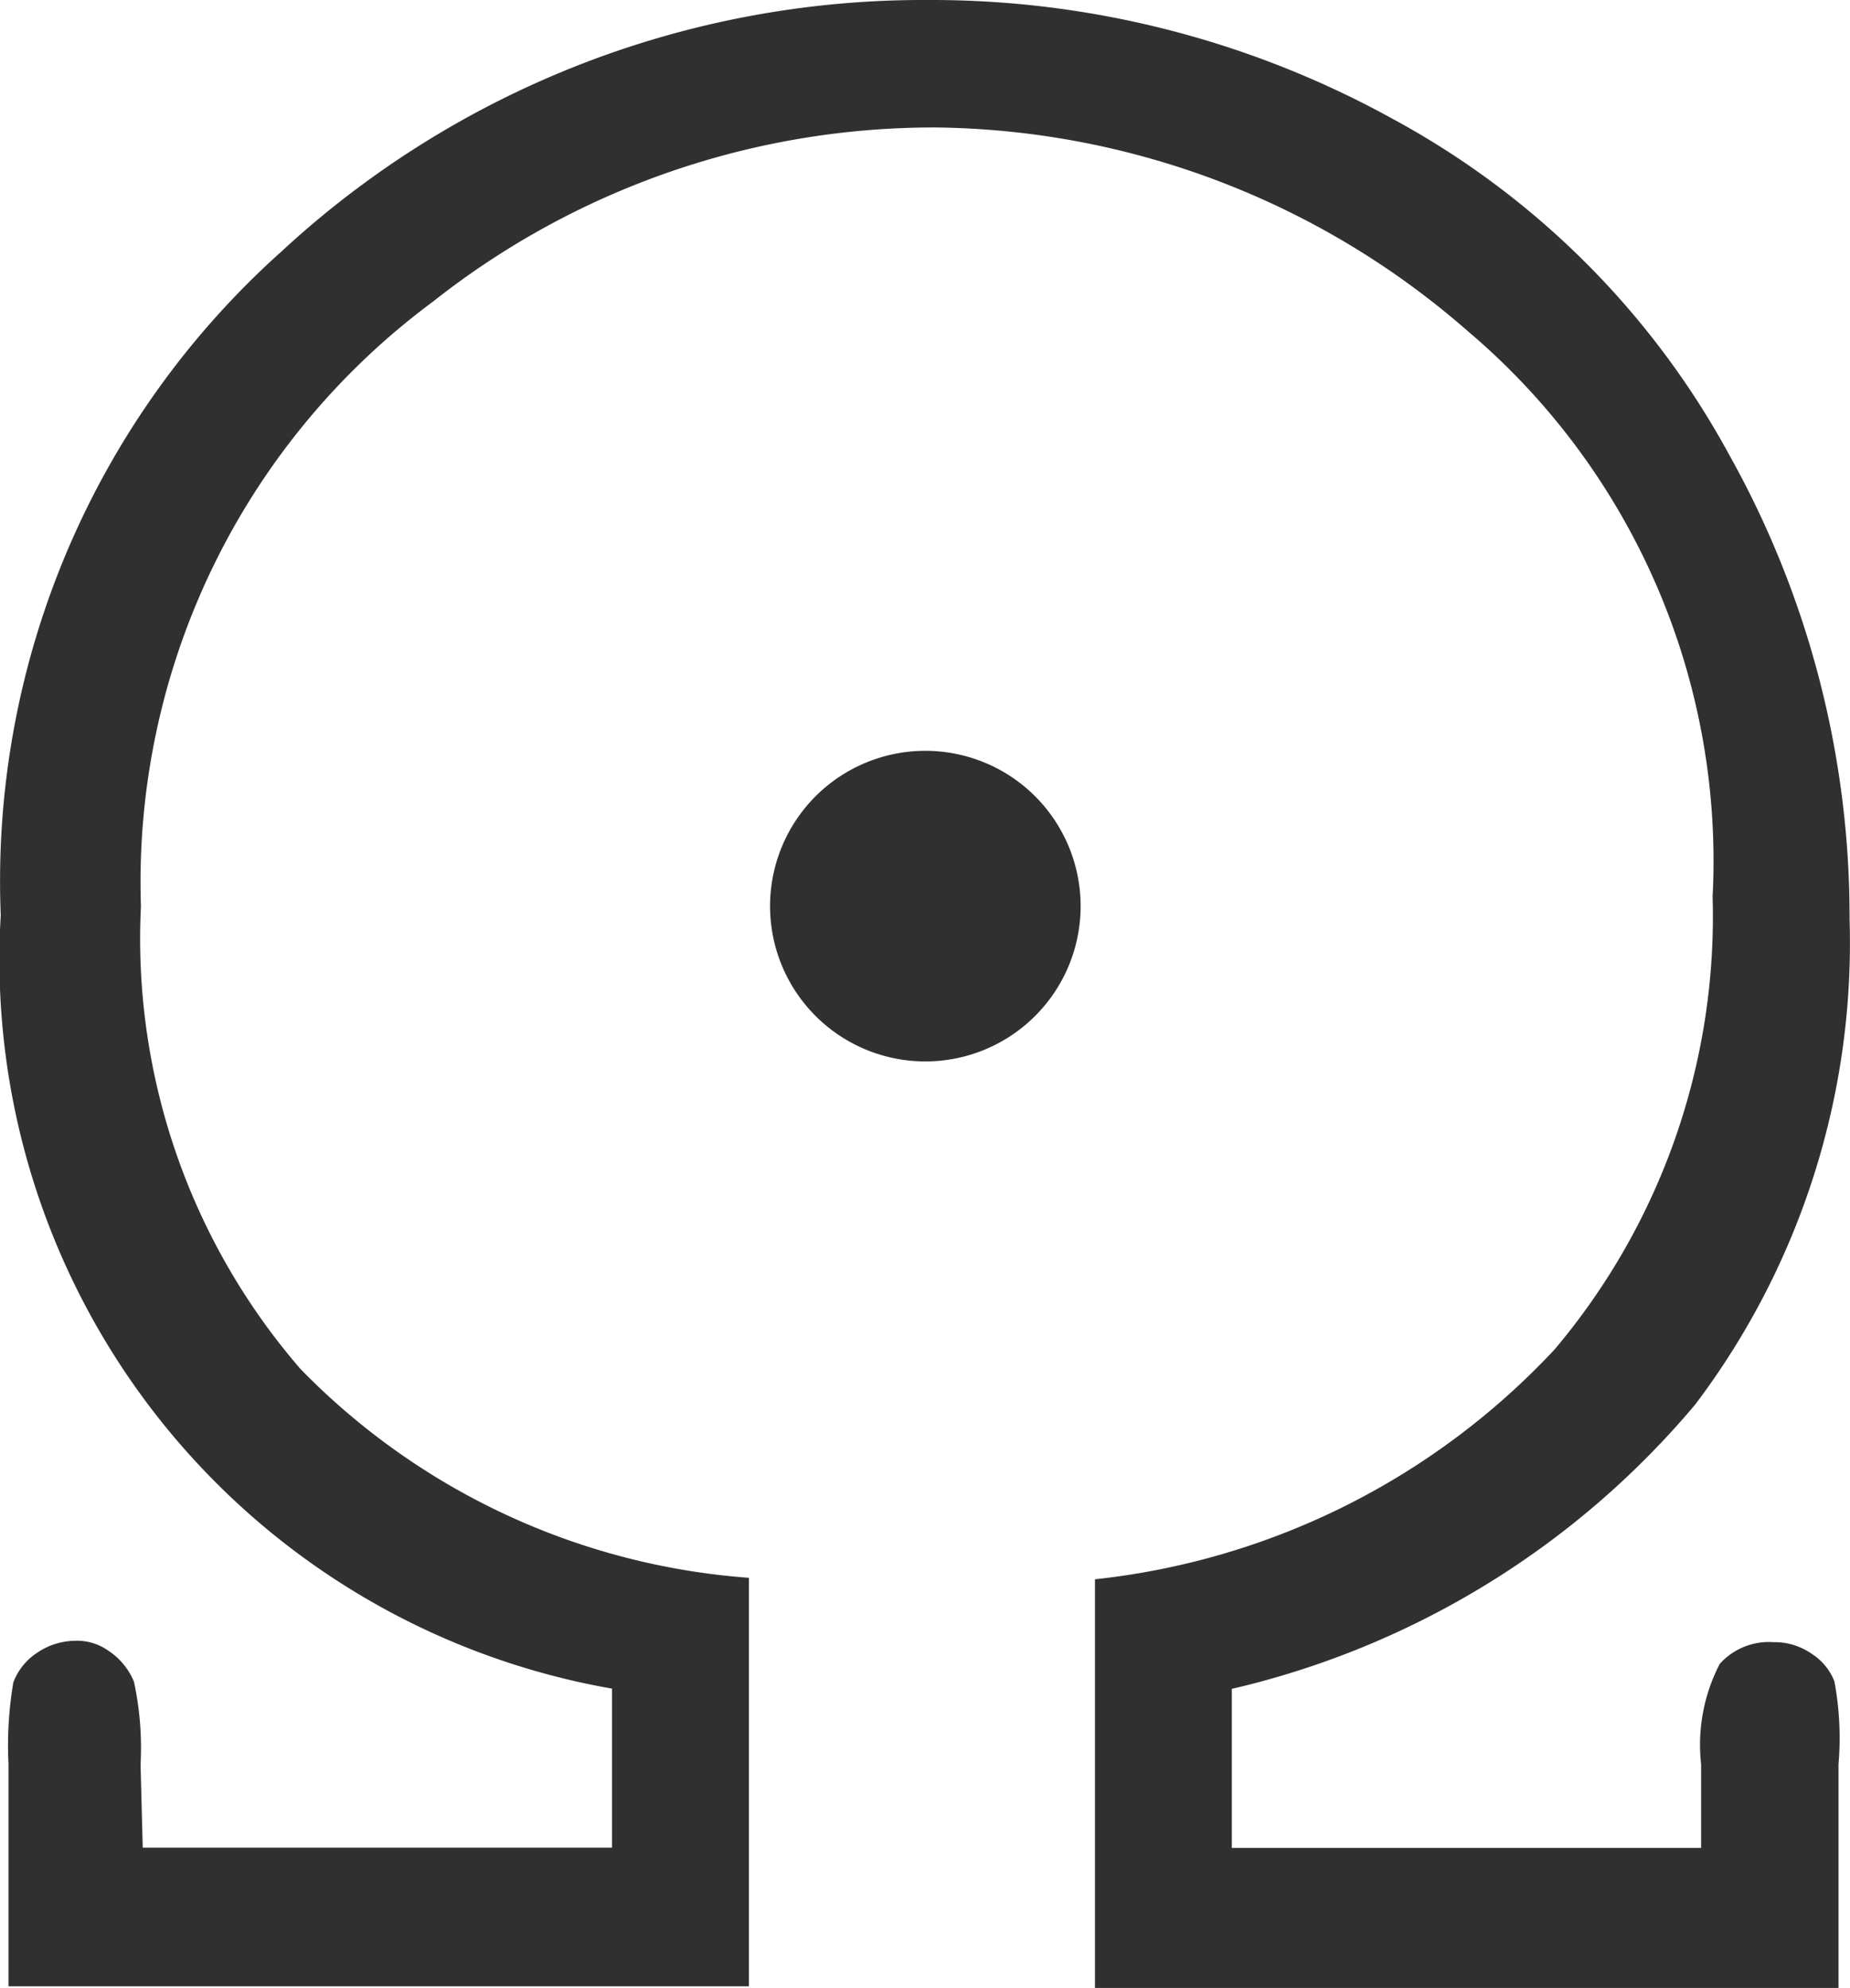 <svg xmlns="http://www.w3.org/2000/svg" xmlns:xlink="http://www.w3.org/1999/xlink" width="29.785" height="32" viewBox="0 0 29.785 32"><defs><style>.a{fill:none;}.b{clip-path:url(#a);}.c{fill:#303031;}</style><clipPath id="a"><rect class="a" width="29.785" height="32"/></clipPath></defs><g class="b"><path class="c" d="M640.781,384.742h7.556v-2.56a11.915,11.915,0,0,1-9.842-12.448,13.6,13.6,0,0,1,4.522-10.688,15.21,15.21,0,0,1,10.4-4.046,15.371,15.371,0,0,1,7.478,1.908,13.446,13.446,0,0,1,5.43,5.416,15.23,15.23,0,0,1,1.936,7.474,12.317,12.317,0,0,1-2.486,7.812,13.839,13.839,0,0,1-7.46,4.576v2.56h7.556V383.4a2.828,2.828,0,0,1,.3-1.616,1.063,1.063,0,0,1,.864-.35,1.043,1.043,0,0,1,.62.19.922.922,0,0,1,.362.442,4.961,4.961,0,0,1,.066,1.332V387H656.112v-6.578a11.85,11.85,0,0,0,7.4-3.7,10.8,10.8,0,0,0,2.544-7.286,11.173,11.173,0,0,0-3.942-9.106,13.213,13.213,0,0,0-8.562-3.278,13,13,0,0,0-8.094,2.8,11.627,11.627,0,0,0-4.706,9.736,10.586,10.586,0,0,0,2.57,7.45,11.221,11.221,0,0,0,7.218,3.36v6.576H638.62V383.4a6.076,6.076,0,0,1,.078-1.32.989.989,0,0,1,.39-.48,1.1,1.1,0,0,1,.6-.188.868.868,0,0,1,.54.16,1.092,1.092,0,0,1,.412.5,5.029,5.029,0,0,1,.106,1.33Zm12.6-17.656a2.5,2.5,0,1,1-2.5,2.5A2.5,2.5,0,0,1,653.376,367.086Z" transform="translate(-638.483 -355)"/></g></svg>